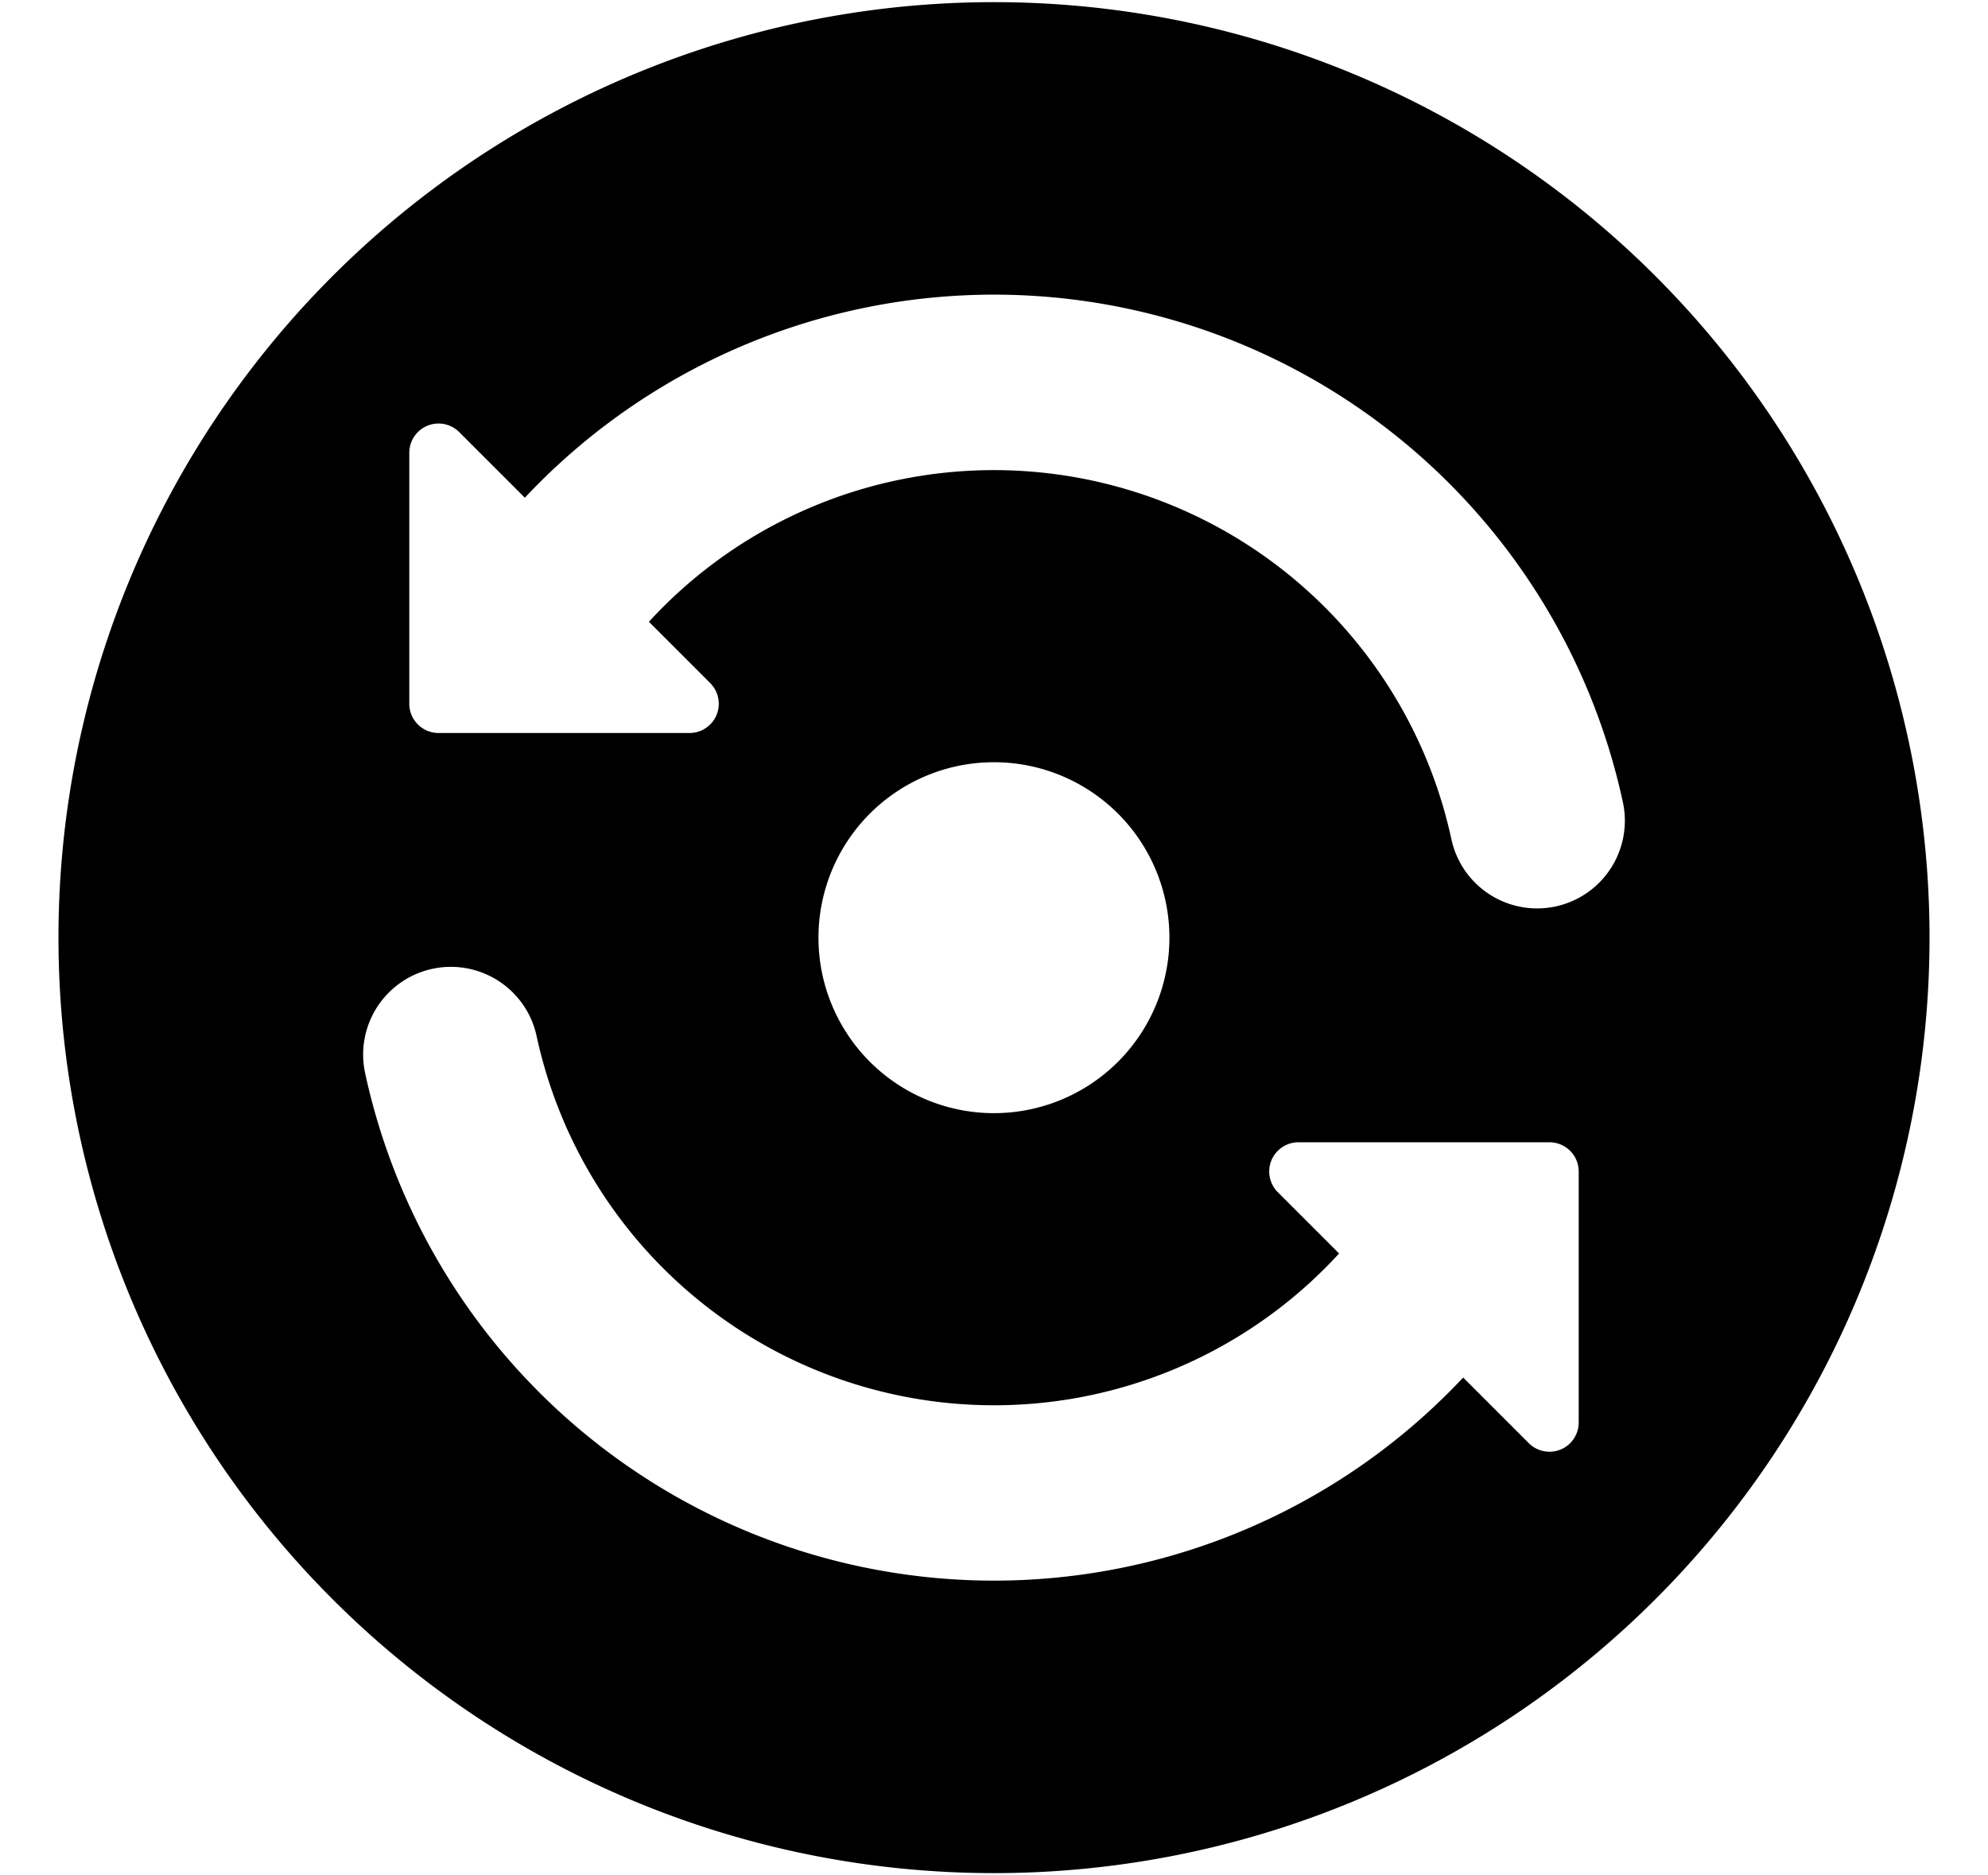 <svg xmlns="http://www.w3.org/2000/svg" width="3em" height="2.83em" viewBox="0 0 17 16"><path fill="currentColor" d="M.5 8a8 8 0 1 1 16 0a8 8 0 0 1-16 0m3.427-4.323a.25.25 0 0 0-.427.177V6c0 .138.112.25.25.25h2.146a.25.25 0 0 0 .177-.427l-.524-.524a4.003 4.003 0 0 1 6.862 1.858a.75.75 0 0 0 1.467-.314a5.502 5.502 0 0 0-9.39-2.605Zm9.573 8.469V10a.25.25 0 0 0-.25-.25h-2.146a.25.25 0 0 0-.177.427l.524.524a4.002 4.002 0 0 1-6.862-1.858a.75.75 0 0 0-1.467.314a5.502 5.502 0 0 0 9.39 2.605l.561.561a.25.25 0 0 0 .427-.177M10 8a1.5 1.5 0 1 0-3.001.001A1.5 1.5 0 0 0 10 8"/></svg>
